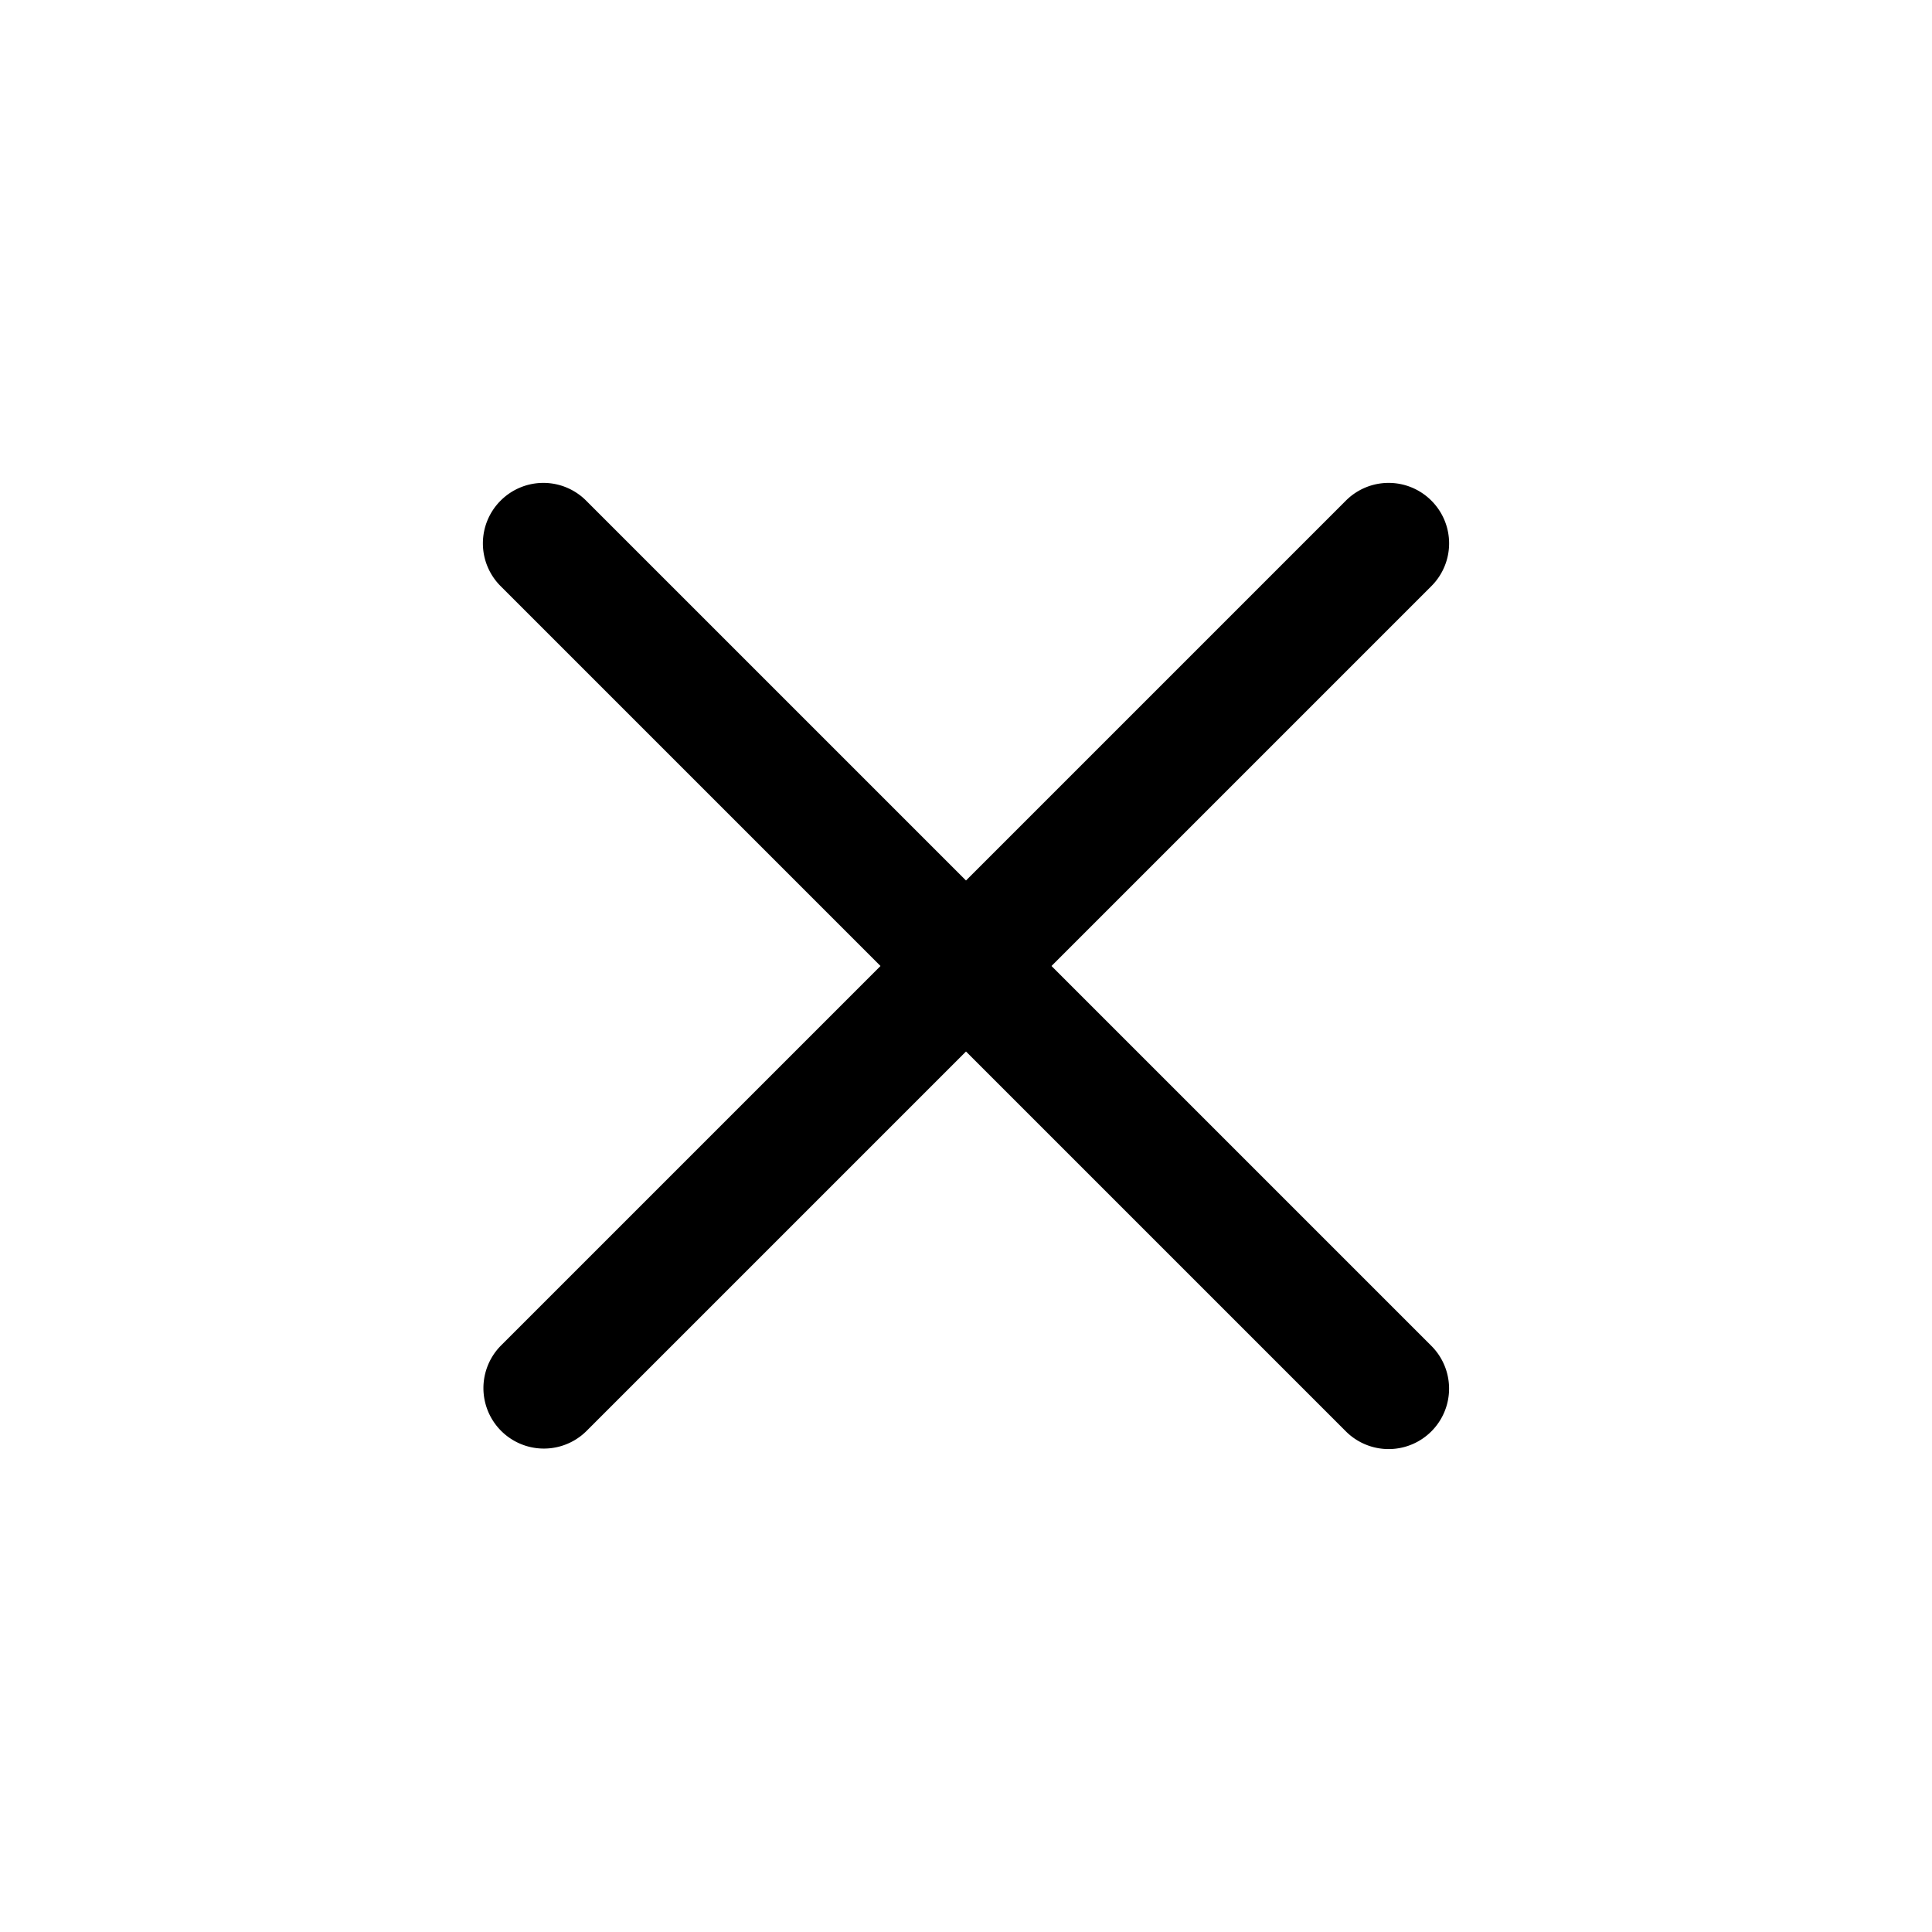 <svg width="24" height="24" fill="none" xmlns="http://www.w3.org/2000/svg"><path fill-rule="evenodd" clip-rule="evenodd" d="M17.781 6.219a.75.75 0 010 1.062l-10.5 10.5a.751.751 0 01-1.062-1.062l10.5-10.5a.75.75 0 011.062 0z" fill="#000"/><path fill-rule="evenodd" clip-rule="evenodd" d="M6.219 6.219a.75.75 0 000 1.062l10.5 10.5a.75.75 0 001.062-1.062l-10.5-10.5a.75.75 0 00-1.062 0z" fill="#000"/></svg>